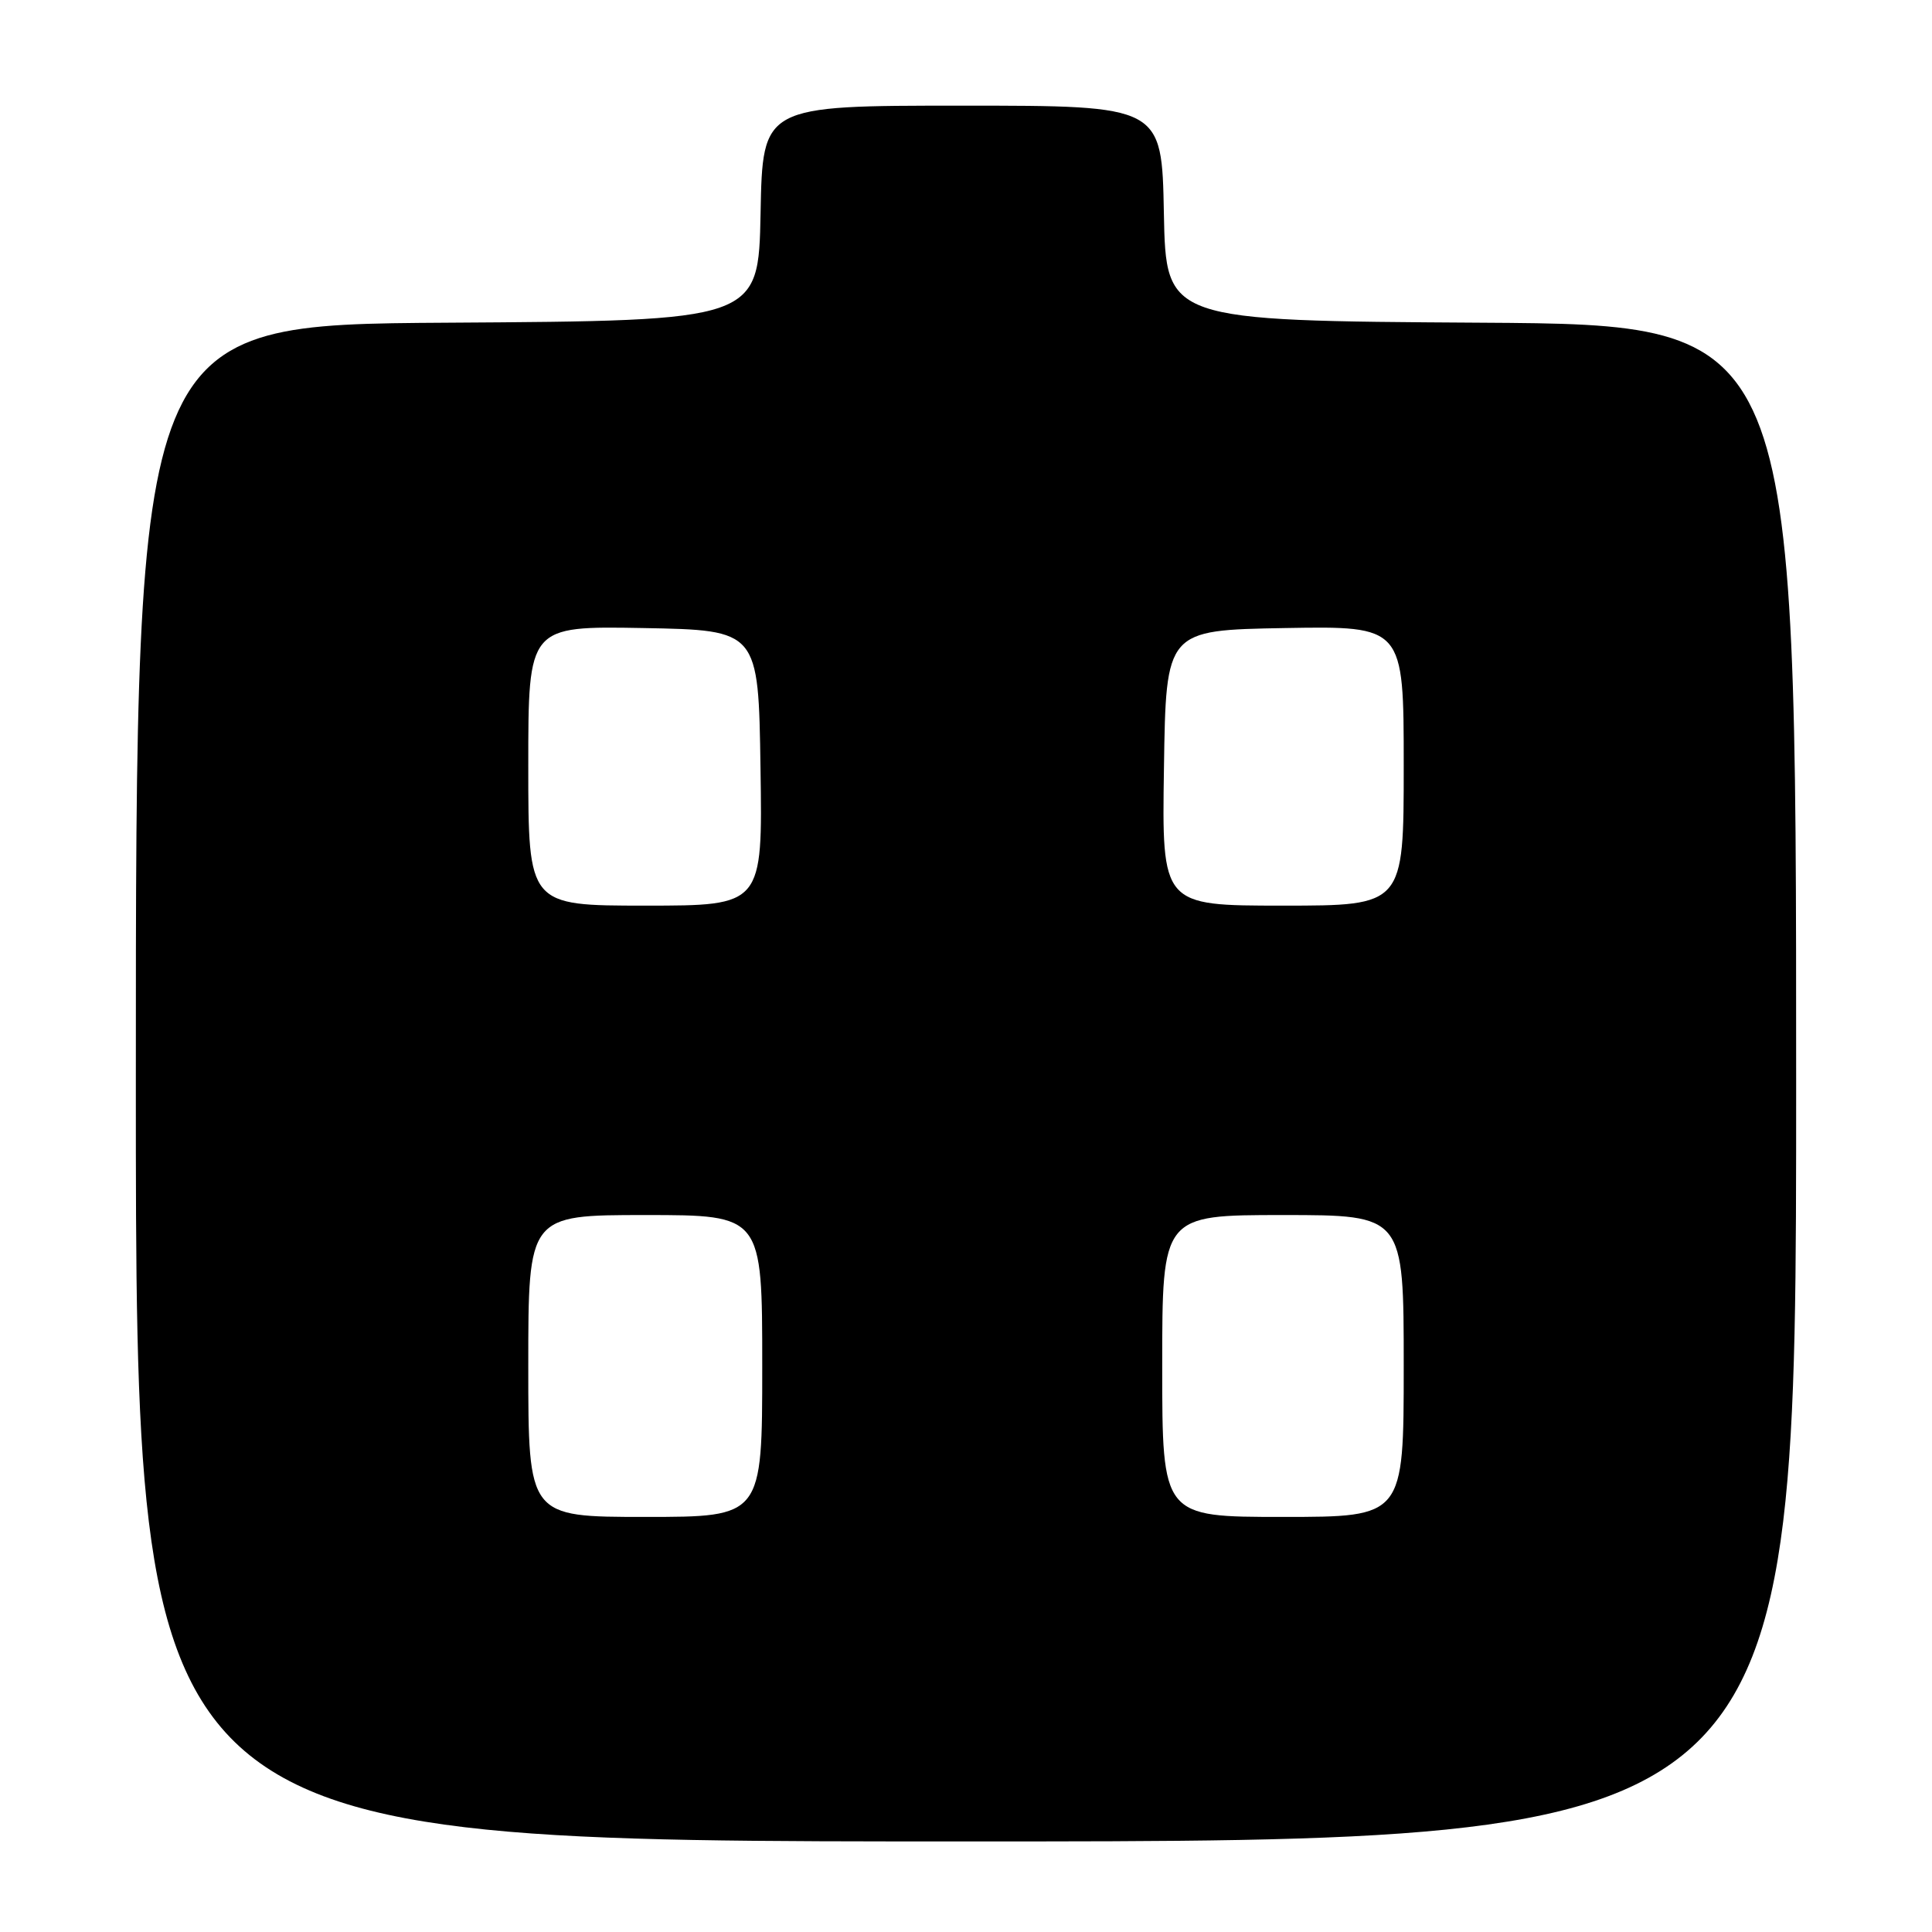 <?xml version="1.0" encoding="UTF-8" standalone="no"?>
<!DOCTYPE svg PUBLIC "-//W3C//DTD SVG 1.1//EN" "http://www.w3.org/Graphics/SVG/1.1/DTD/svg11.dtd" >
<svg xmlns="http://www.w3.org/2000/svg" xmlns:xlink="http://www.w3.org/1999/xlink" version="1.1" viewBox="0 0 256 256">
 <g >
 <path fill="currentColor"
d=" M 238.00 143.51 C 238.00 43.02 238.00 43.02 196.25 42.76 C 154.50 42.50 154.50 42.50 154.22 28.25 C 153.95 14.00 153.95 14.00 127.50 14.00 C 101.05 14.00 101.05 14.00 100.78 28.25 C 100.50 42.50 100.50 42.50 59.25 42.76 C 18.00 43.02 18.00 43.02 18.00 143.51 C 18.00 244.00 18.00 244.00 128.00 244.00 C 238.00 244.00 238.00 244.00 238.00 143.51 Z  M 70.00 181.00 C 70.00 161.00 70.00 161.00 85.50 161.00 C 101.00 161.00 101.00 161.00 101.00 181.00 C 101.00 201.00 101.00 201.00 85.50 201.00 C 70.00 201.00 70.00 201.00 70.00 181.00 Z  M 154.00 181.00 C 154.00 161.00 154.00 161.00 170.00 161.00 C 186.00 161.00 186.00 161.00 186.00 181.00 C 186.00 201.00 186.00 201.00 170.00 201.00 C 154.00 201.00 154.00 201.00 154.00 181.00 Z  M 70.00 101.47 C 70.00 82.95 70.00 82.95 85.25 83.22 C 100.50 83.50 100.50 83.50 100.77 101.75 C 101.05 120.00 101.05 120.00 85.52 120.00 C 70.00 120.00 70.00 120.00 70.00 101.47 Z  M 154.23 101.75 C 154.50 83.50 154.50 83.50 170.25 83.22 C 186.00 82.95 186.00 82.95 186.00 101.47 C 186.00 120.00 186.00 120.00 169.98 120.00 C 153.95 120.00 153.95 120.00 154.23 101.75 Z "/>
</g>
</svg>